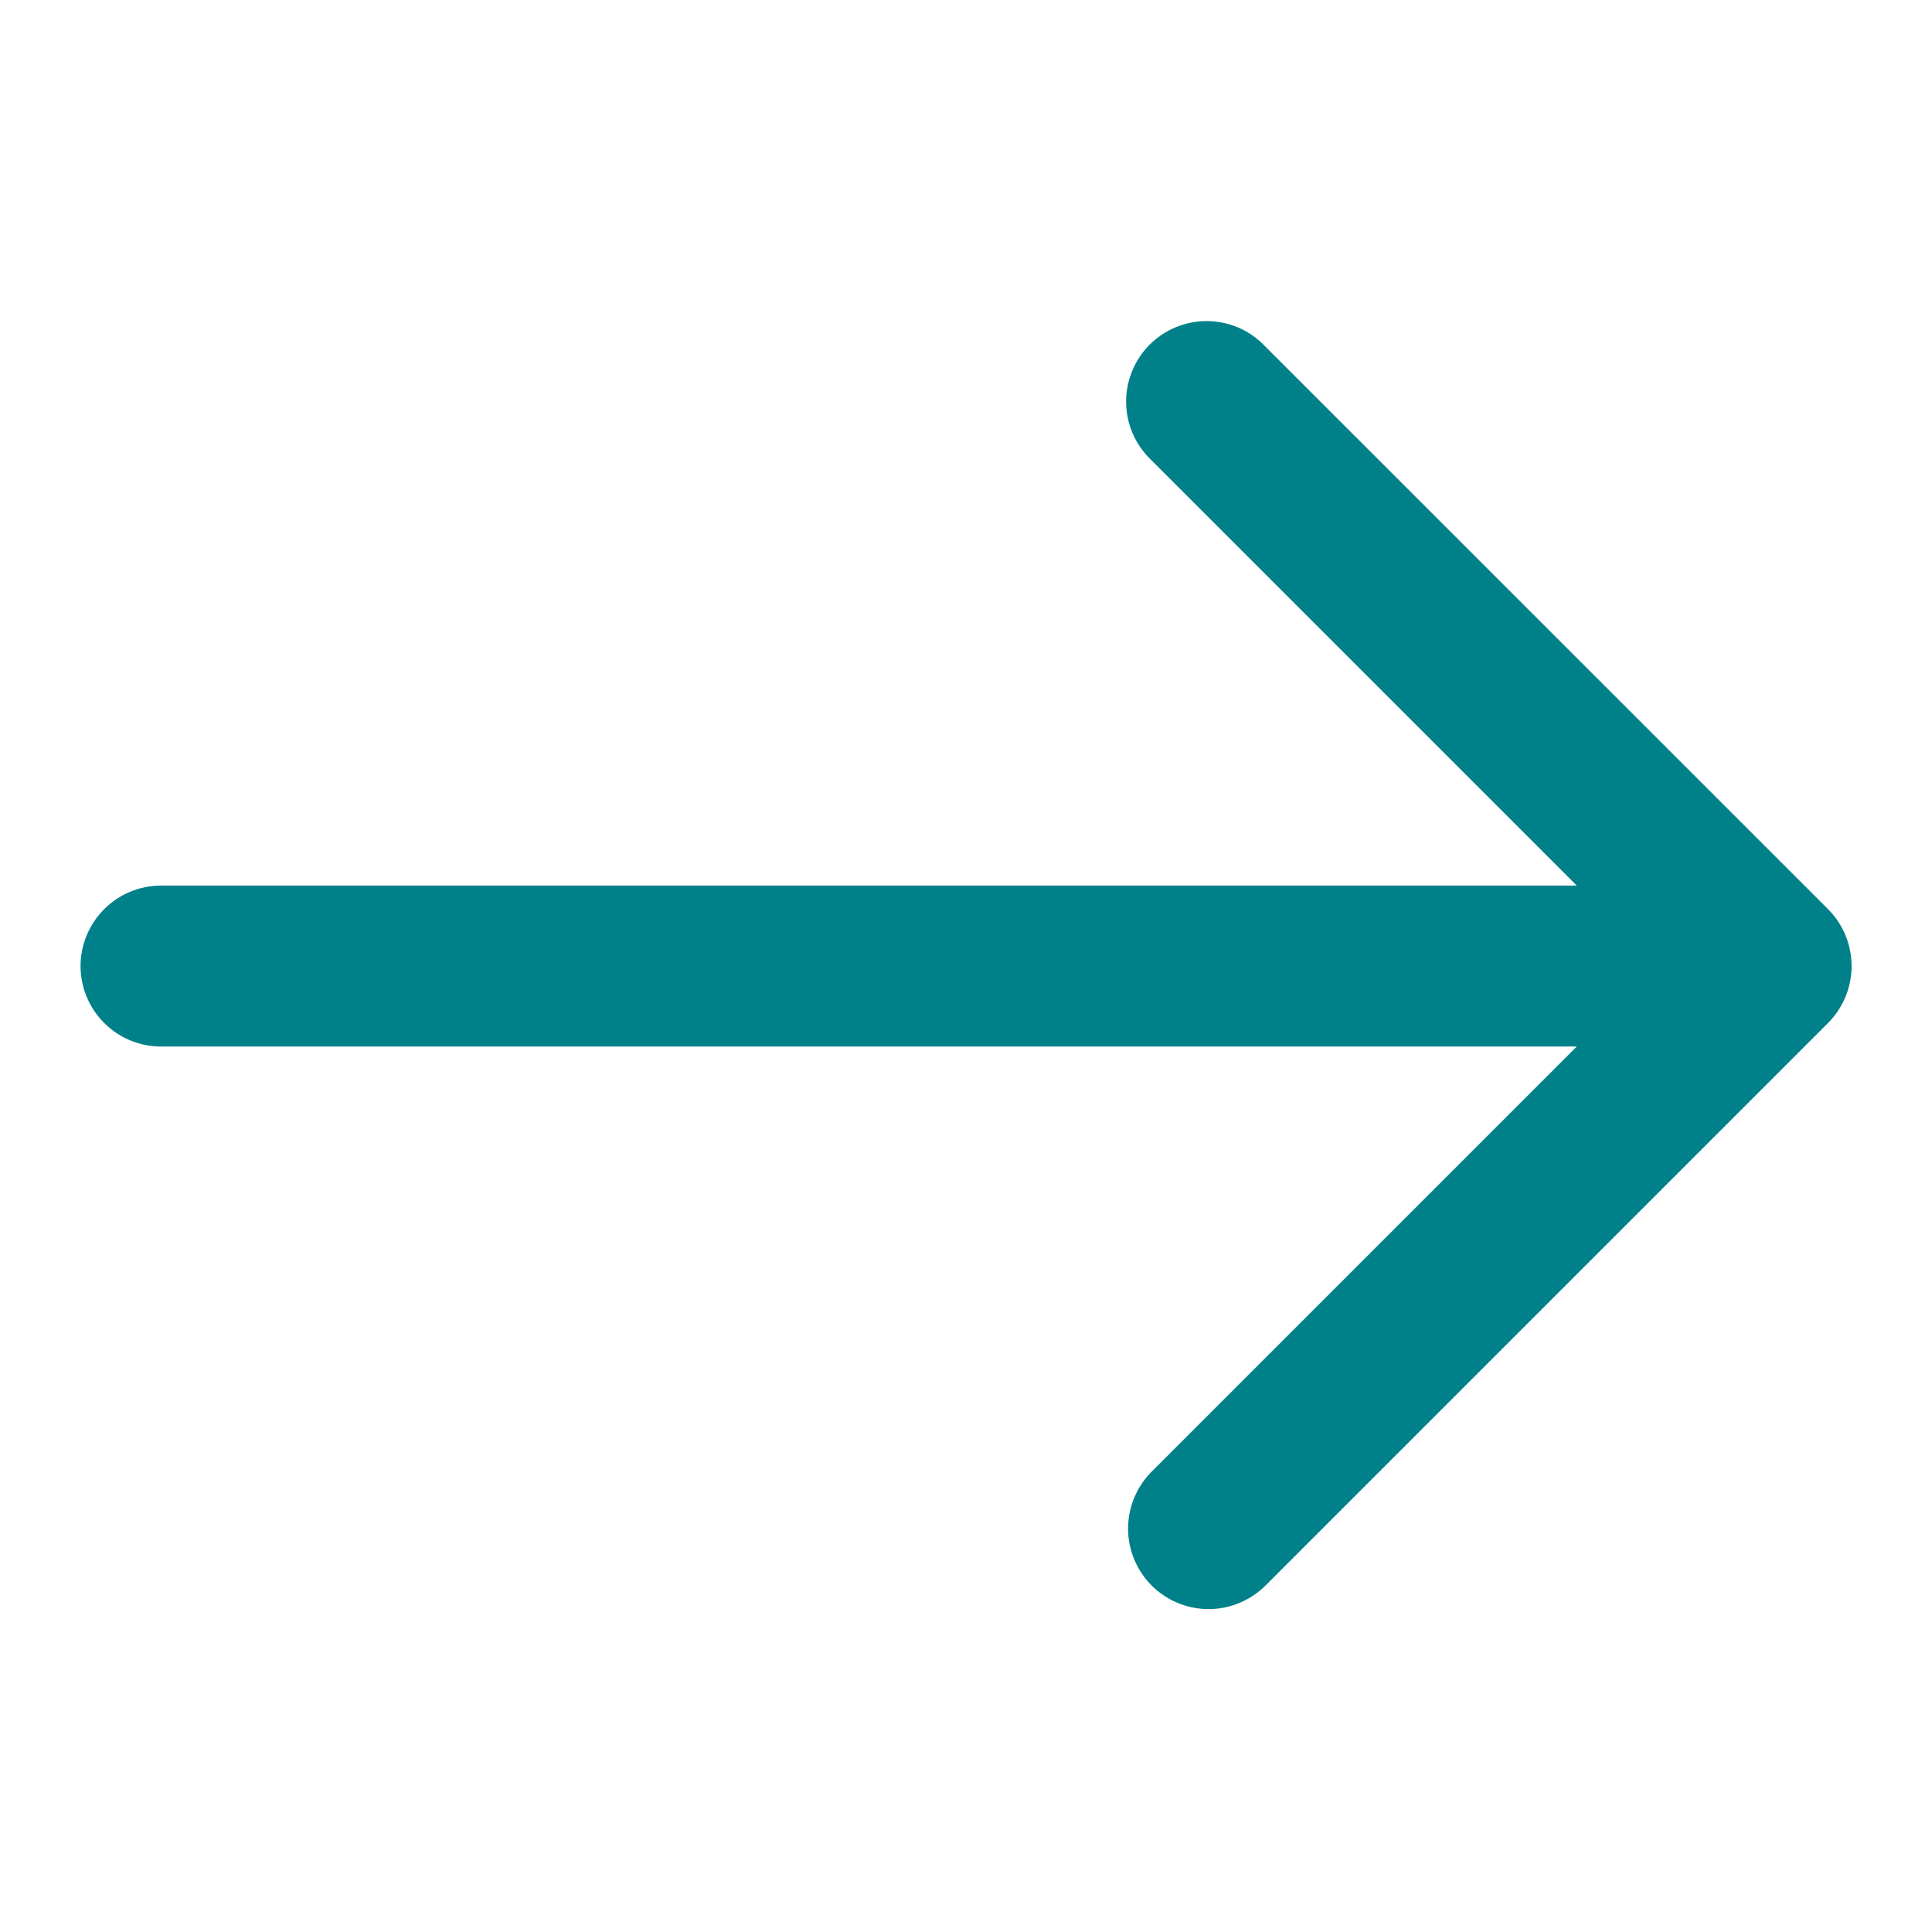 <svg width="16" height="16" viewBox="0 0 16 16" fill="none" xmlns="http://www.w3.org/2000/svg">
<path d="M1.334 7.334H13.058L9.529 3.805C9.466 3.744 9.415 3.67 9.38 3.589C9.345 3.508 9.327 3.42 9.326 3.332C9.325 3.243 9.342 3.155 9.376 3.073C9.409 2.991 9.459 2.917 9.521 2.854C9.584 2.792 9.658 2.742 9.74 2.709C9.822 2.675 9.91 2.658 9.998 2.659C10.087 2.66 10.174 2.678 10.256 2.713C10.337 2.748 10.411 2.799 10.472 2.863L15.139 7.529C15.264 7.654 15.334 7.824 15.334 8.001C15.334 8.177 15.264 8.347 15.139 8.472L10.472 13.139C10.346 13.26 10.178 13.327 10.003 13.326C9.828 13.324 9.661 13.254 9.538 13.131C9.414 13.007 9.344 12.84 9.342 12.665C9.341 12.49 9.408 12.322 9.529 12.196L13.058 8.667H1.334C1.157 8.667 0.988 8.597 0.863 8.472C0.738 8.347 0.667 8.178 0.667 8.001C0.667 7.824 0.738 7.654 0.863 7.529C0.988 7.404 1.157 7.334 1.334 7.334Z" fill="#008189"/>
</svg>
